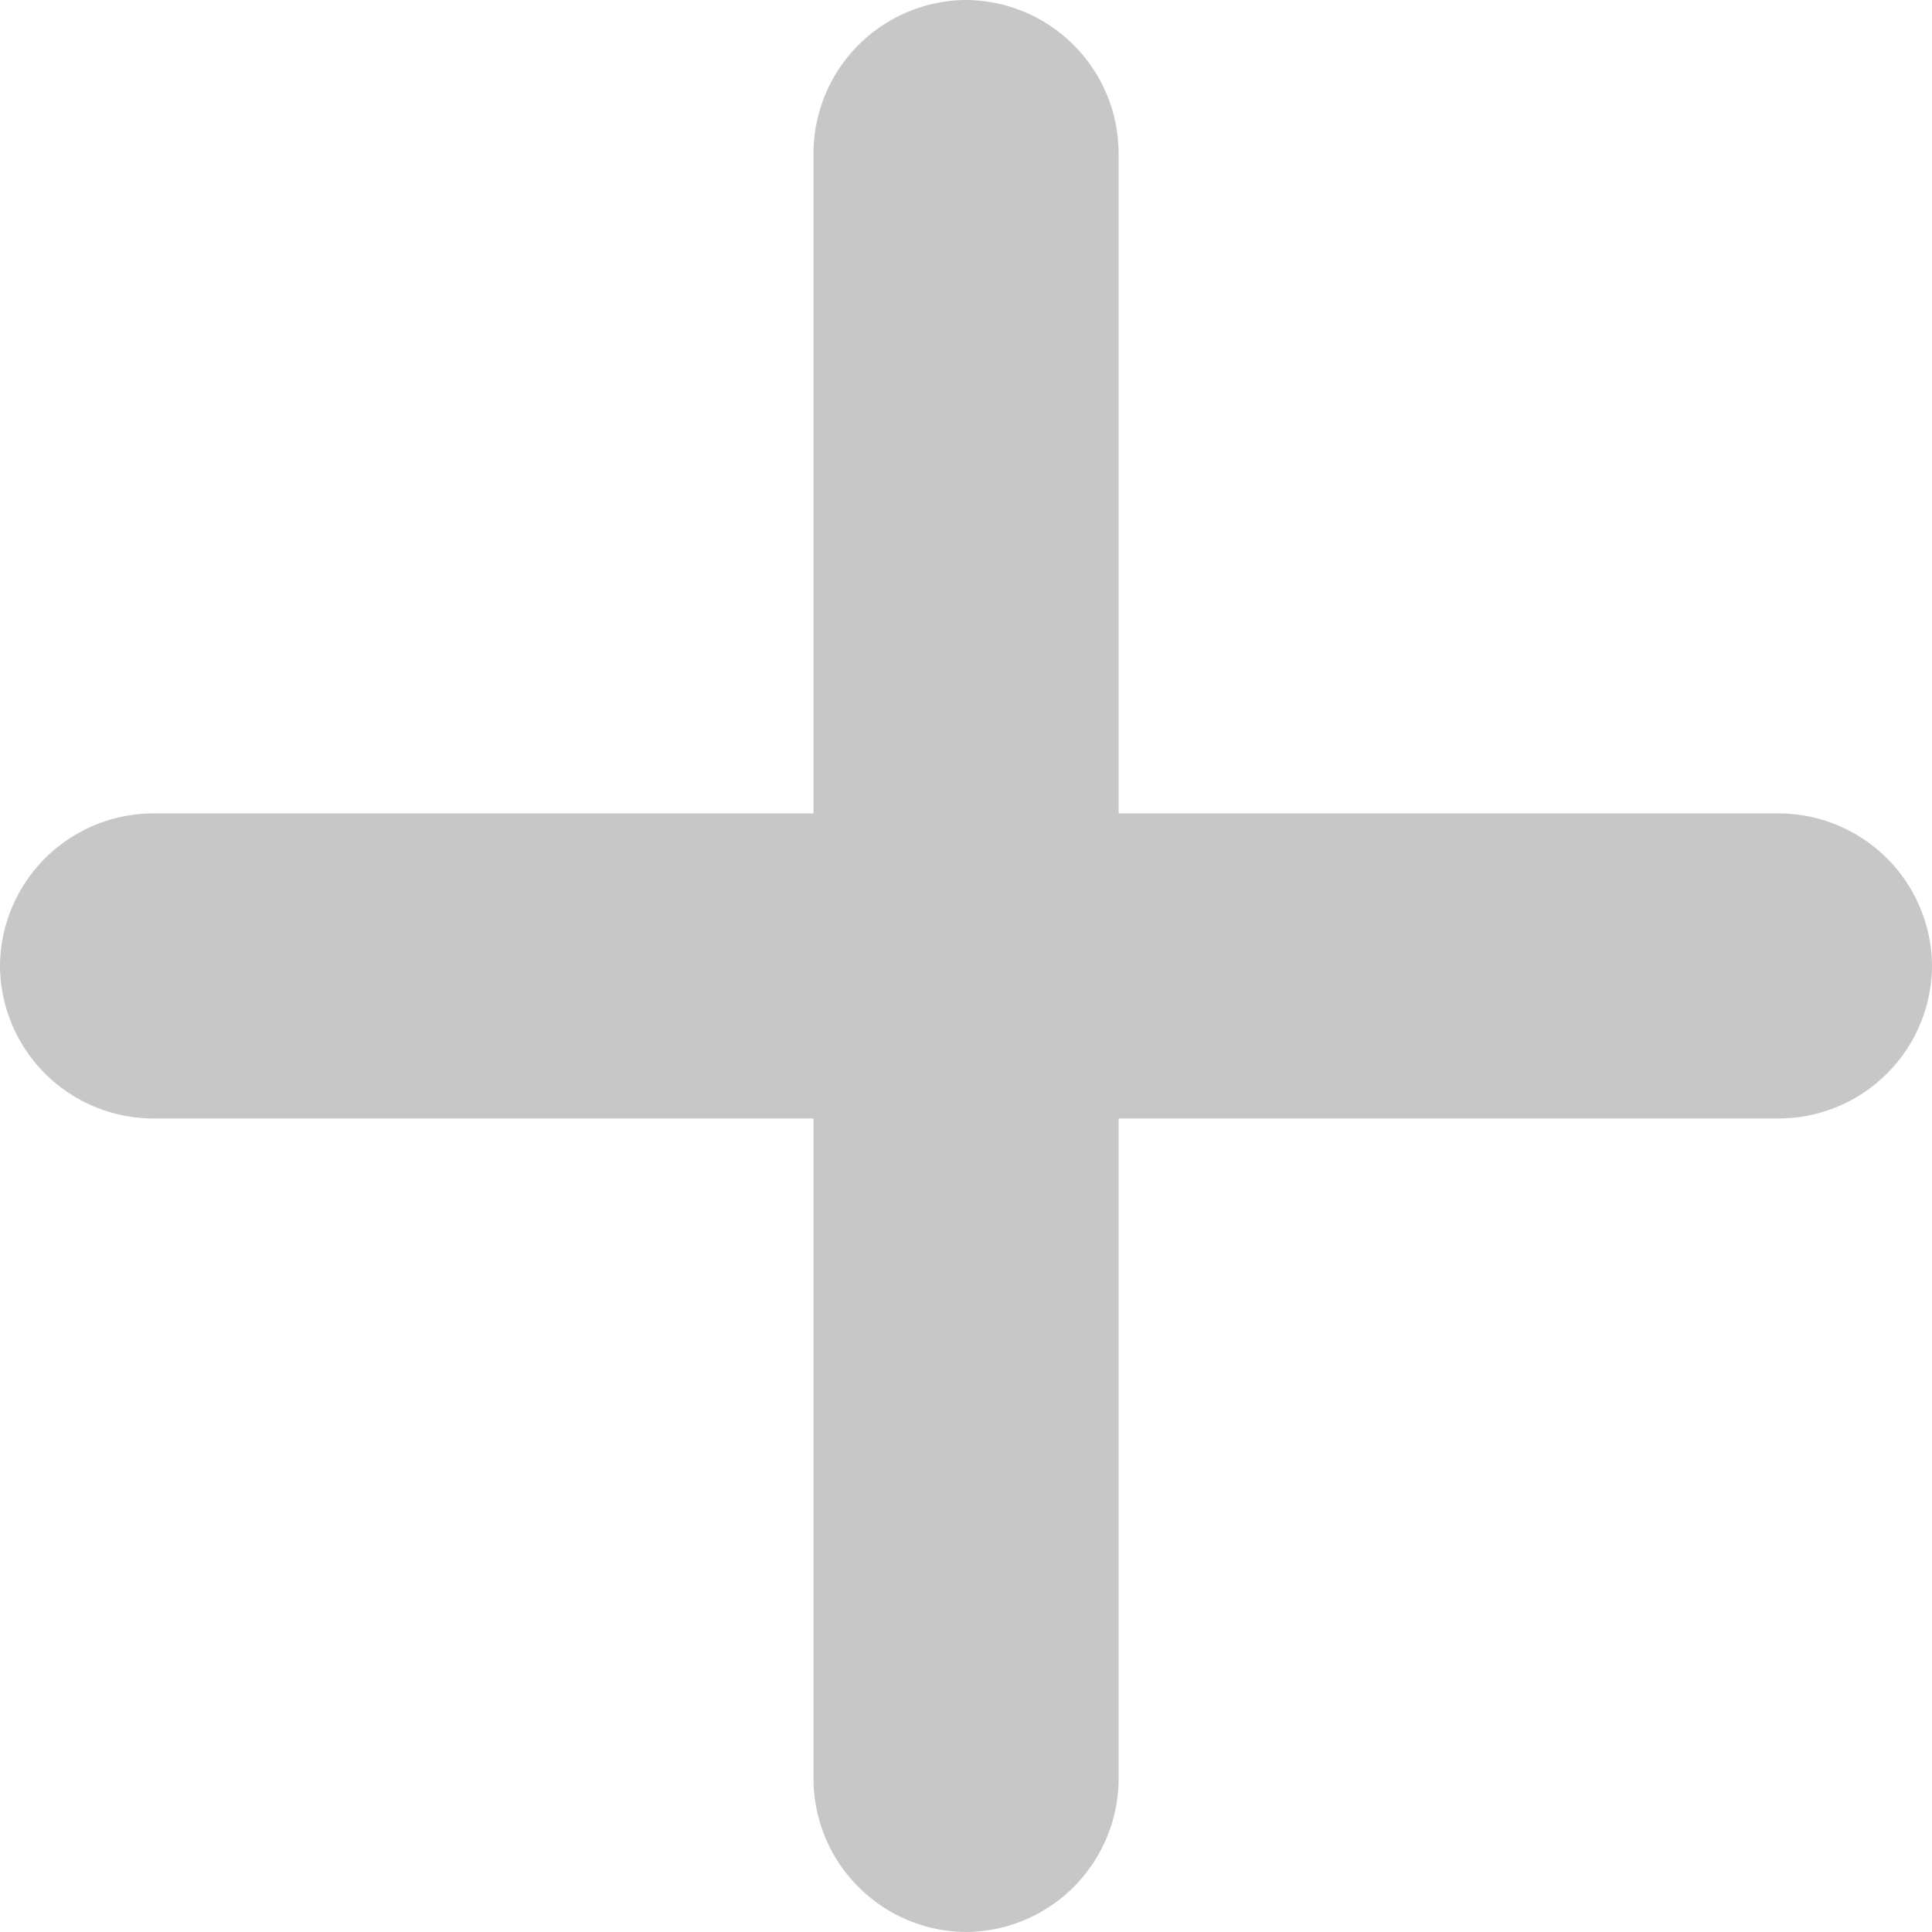 <svg id="Group_143162" data-name="Group 143162" xmlns="http://www.w3.org/2000/svg" width="18.871" height="18.871" viewBox="0 0 18.871 18.871">
  <path id="Vector" d="M1.49,2.98A1.5,1.5,0,0,1,0,1.49,1.5,1.5,0,0,1,1.49,0H17.381a1.5,1.5,0,0,1,1.49,1.49,1.5,1.5,0,0,1-1.49,1.49Z" transform="translate(0 7.945)" fill="#c7c7c7"/>
  <path id="Vector-2" data-name="Vector" d="M0,17.381V1.49A1.5,1.5,0,0,1,1.49,0,1.5,1.5,0,0,1,2.98,1.49V17.381a1.5,1.5,0,0,1-1.49,1.49A1.5,1.5,0,0,1,0,17.381Z" transform="translate(7.946)" fill="#c7c7c7"/>
</svg>

